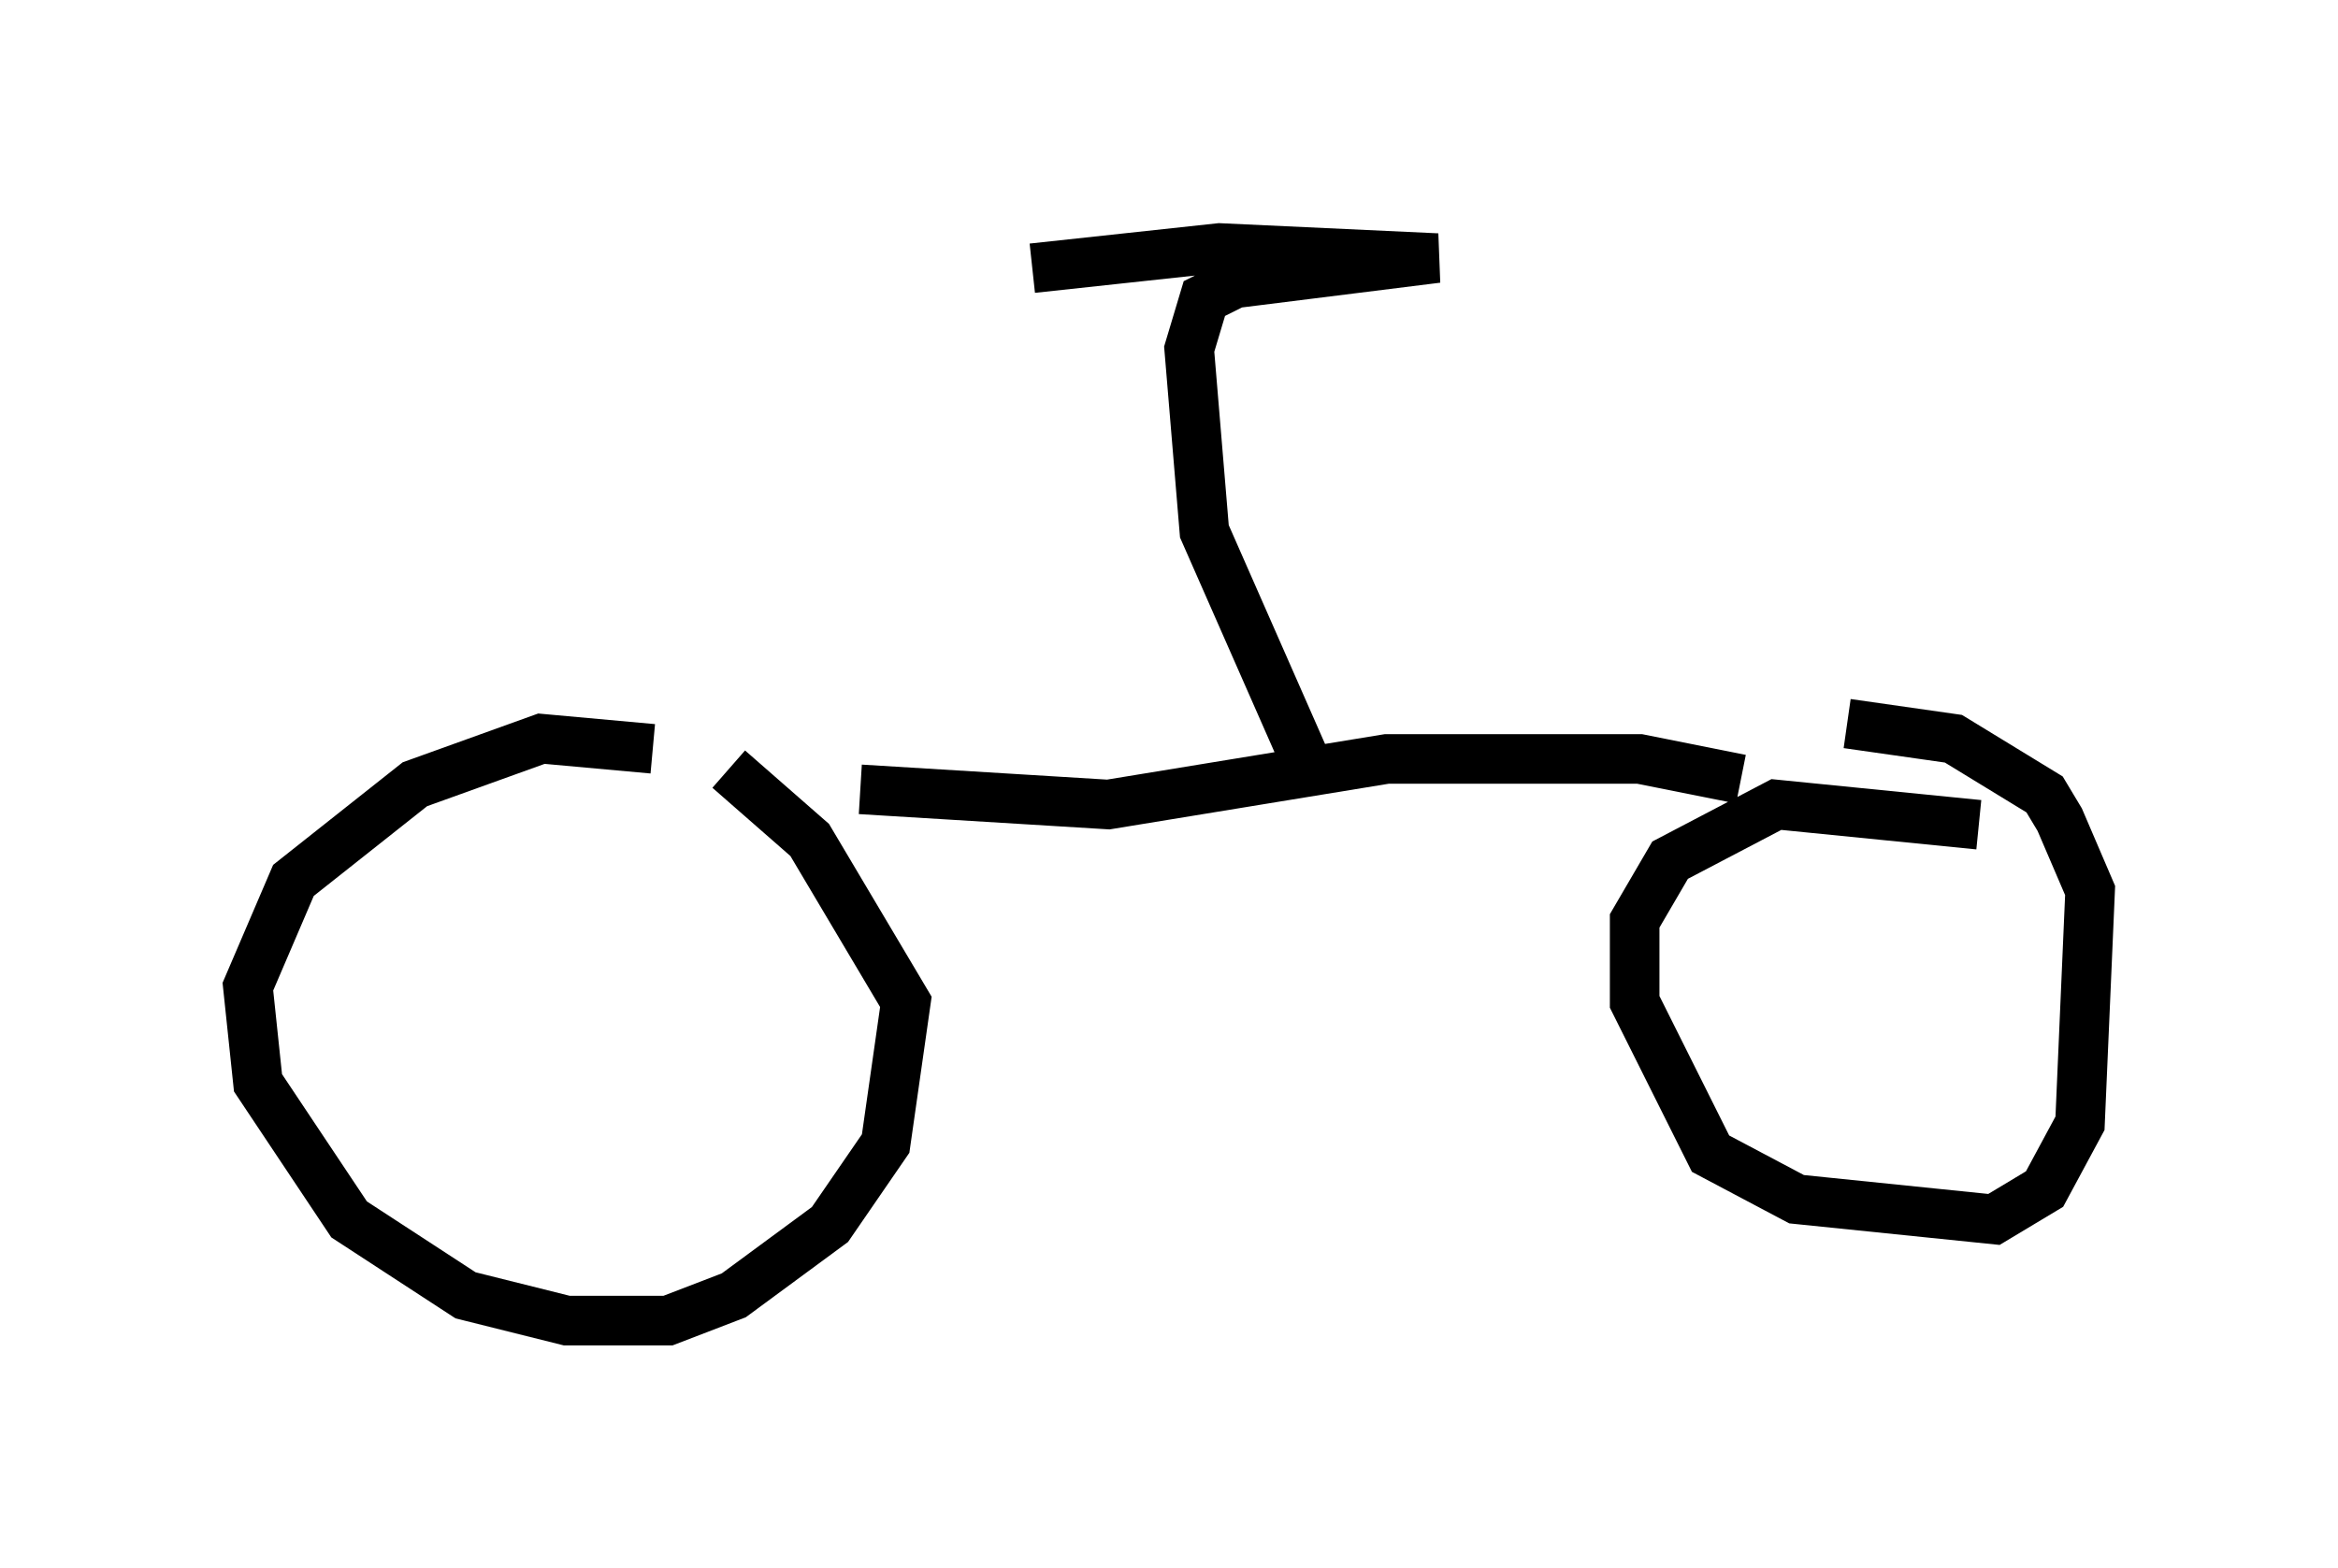 <?xml version="1.0" encoding="utf-8" ?>
<svg baseProfile="full" height="31.642" version="1.1" width="47.159" xmlns="http://www.w3.org/2000/svg" xmlns:ev="http://www.w3.org/2001/xml-events" xmlns:xlink="http://www.w3.org/1999/xlink"><defs /><rect fill="white" height="31.642" width="47.159" x="0" y="0" /><path d="M13.677, 15.515 m-0.51, -0.408 l-2.246, -0.204 -2.552, 0.919 l-2.45, 1.94 -0.919, 2.144 l0.204, 1.94 1.838, 2.756 l2.348, 1.531 2.042, 0.51 l2.042, 0.0 1.327, -0.51 l1.94, -1.429 1.123, -1.633 l0.408, -2.858 -1.94, -3.267 l-1.633, -1.429 m2.654, 0.408 l5.002, 0.306 5.615, -0.919 l5.104, 0.0 2.042, 0.408 m4.798, 0.919 l-4.083, -0.408 -2.144, 1.123 l-0.715, 1.225 0.0, 1.633 l1.531, 3.063 1.735, 0.919 l3.981, 0.408 1.021, -0.613 l0.715, -1.327 0.204, -4.696 l-0.613, -1.429 -0.306, -0.51 l-1.838, -1.123 -2.144, -0.306 m-10.719, 1.225 l-2.246, -5.104 -0.306, -3.675 l0.306, -1.021 0.613, -0.306 l4.083, -0.51 -4.39, -0.204 l-3.777, 0.408 " fill="none" stroke="black" stroke-width="1" /></svg>